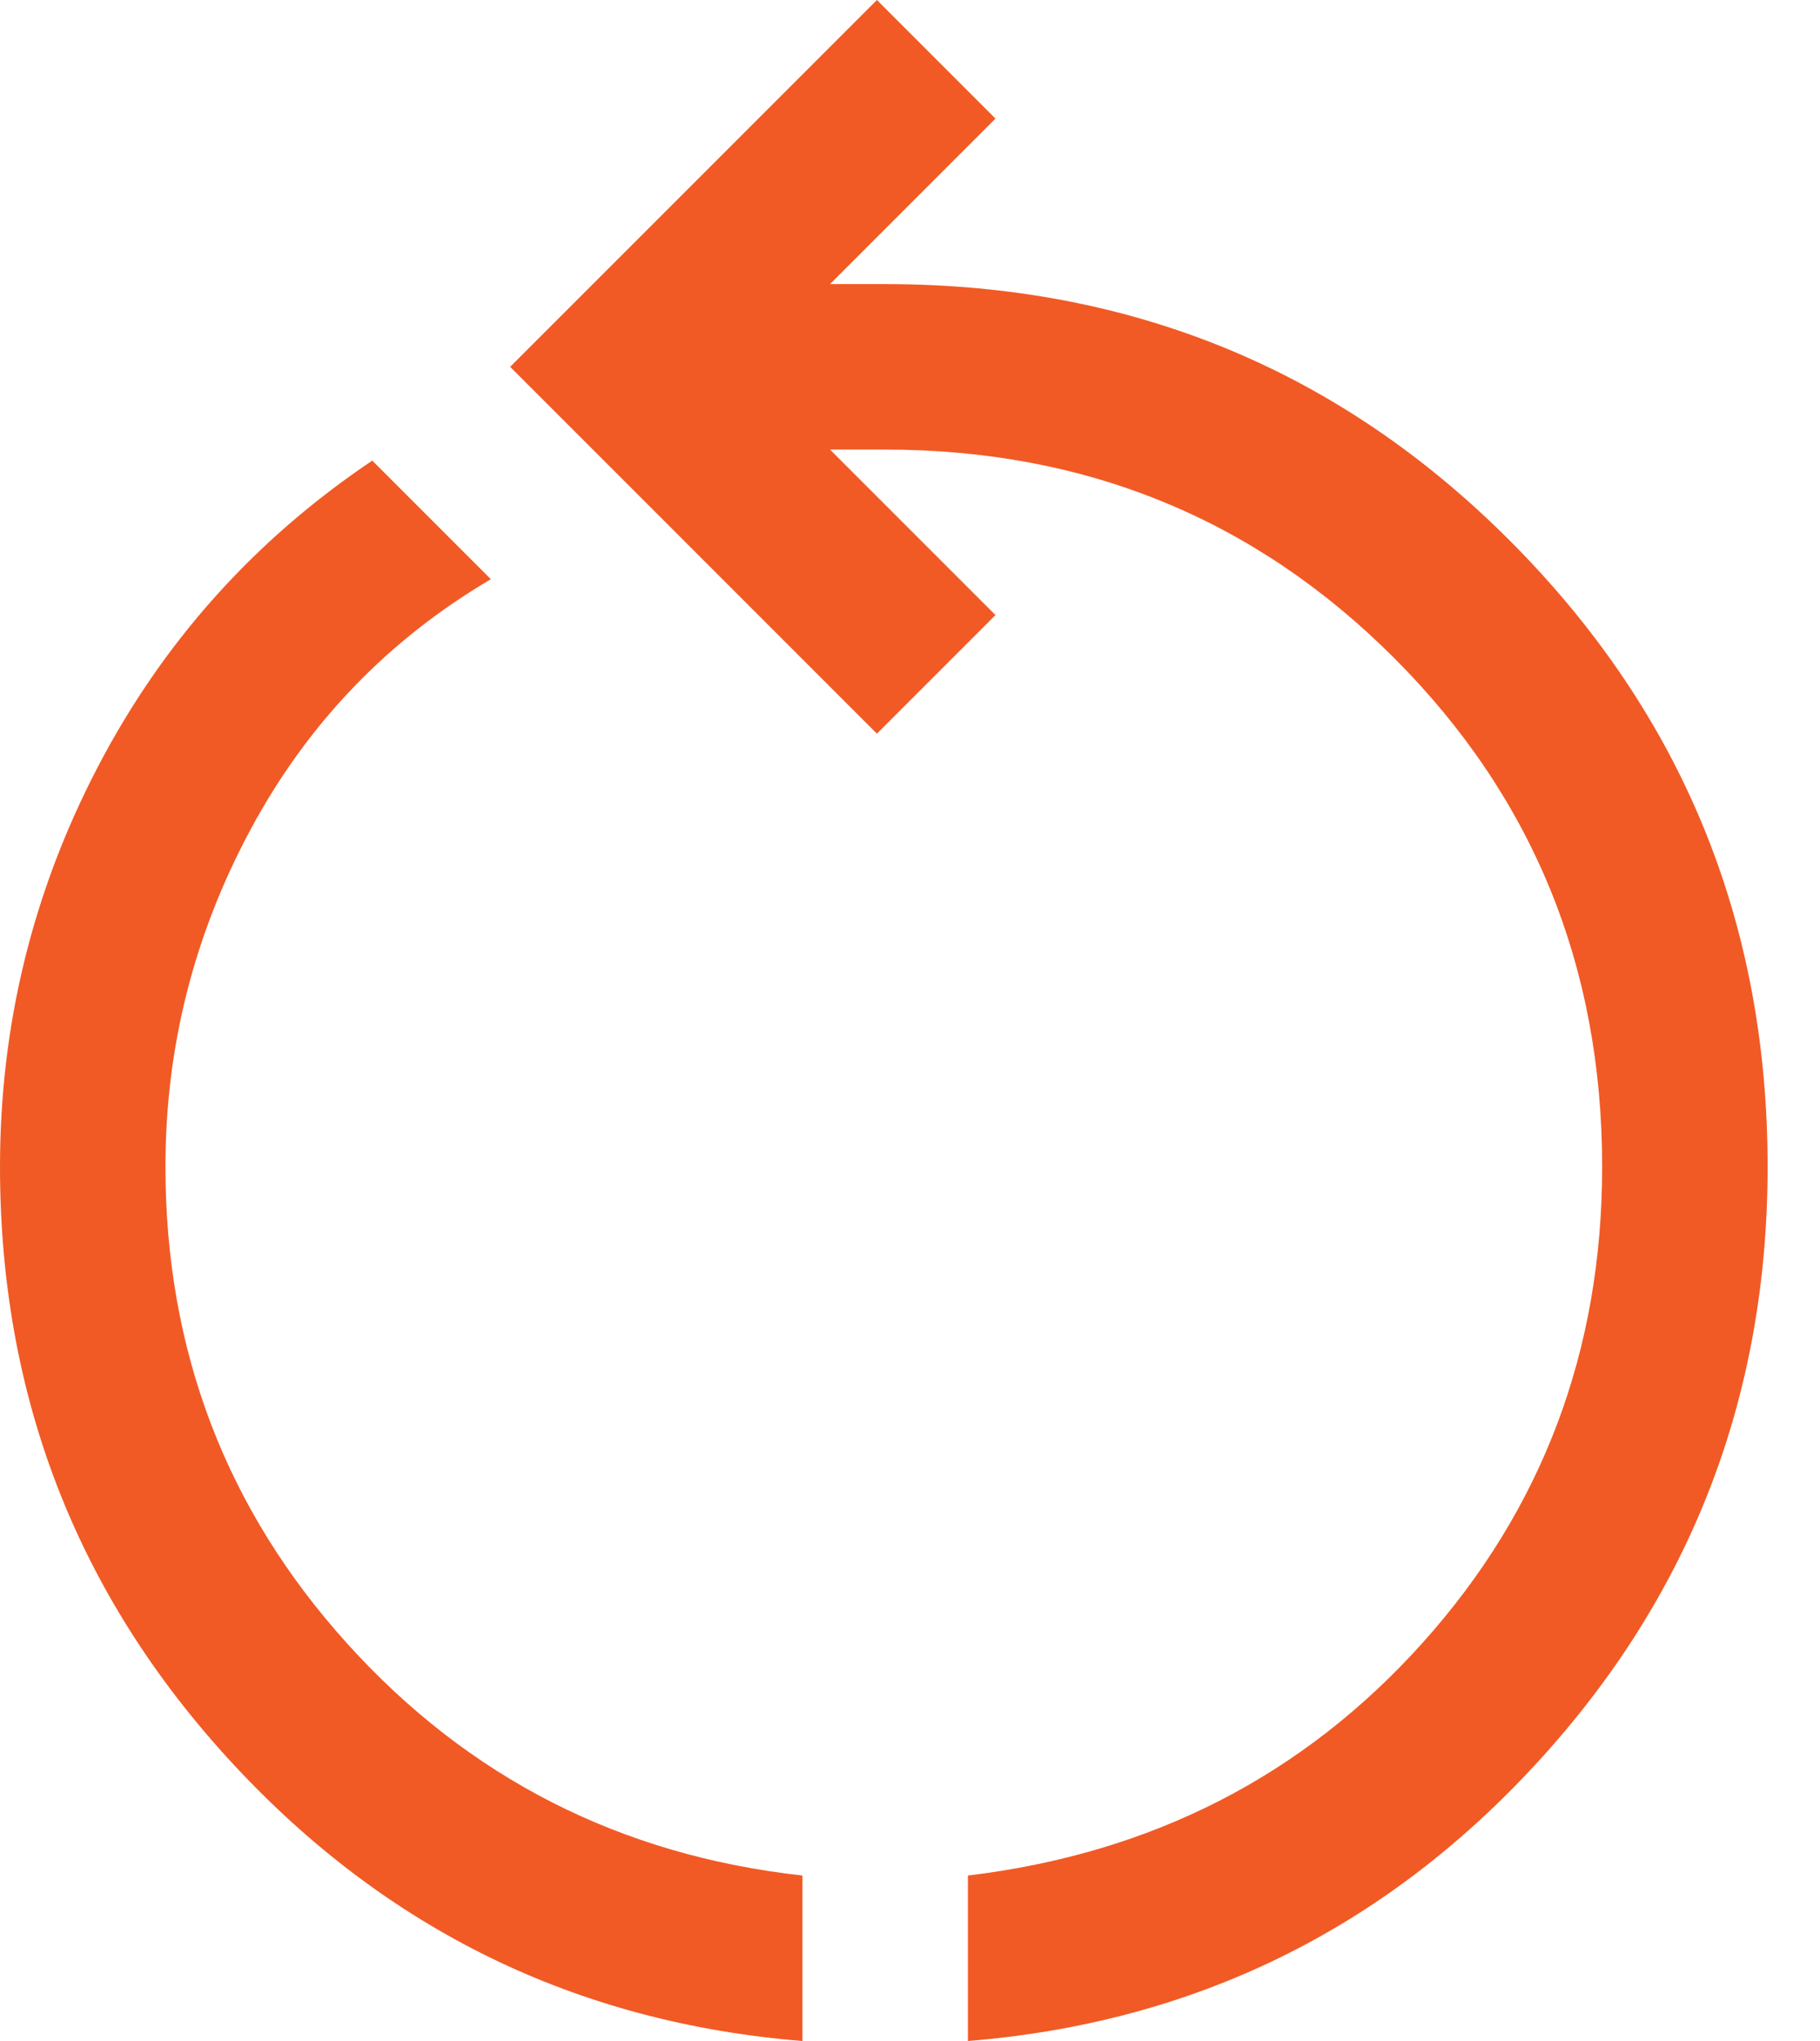 <svg width="33" height="37" viewBox="0 0 33 37" fill="none" xmlns="http://www.w3.org/2000/svg">
<path d="M14.55 37C10.45 36.667 7 34.983 4.2 31.95C1.4 28.917 0 25.317 0 21.15C0 18.583 0.592 16.167 1.775 13.9C2.958 11.633 4.617 9.783 6.75 8.35L8.9 10.5C7.033 11.6 5.583 13.108 4.55 15.025C3.517 16.942 3 18.983 3 21.15C3 24.483 4.1 27.367 6.3 29.8C8.5 32.233 11.25 33.633 14.55 34V37ZM17.55 37V34C20.883 33.6 23.633 32.192 25.8 29.775C27.967 27.358 29.05 24.483 29.05 21.15C29.05 17.517 27.792 14.442 25.275 11.925C22.758 9.408 19.683 8.15 16.05 8.15H15.05L18.05 11.15L15.9 13.3L9.25 6.65L15.9 0L18.05 2.15L15.05 5.15H16.05C20.517 5.15 24.3 6.708 27.4 9.825C30.5 12.942 32.05 16.717 32.05 21.15C32.05 25.317 30.658 28.917 27.875 31.95C25.092 34.983 21.65 36.667 17.55 37Z" fill="#F15A25"/>
</svg>

